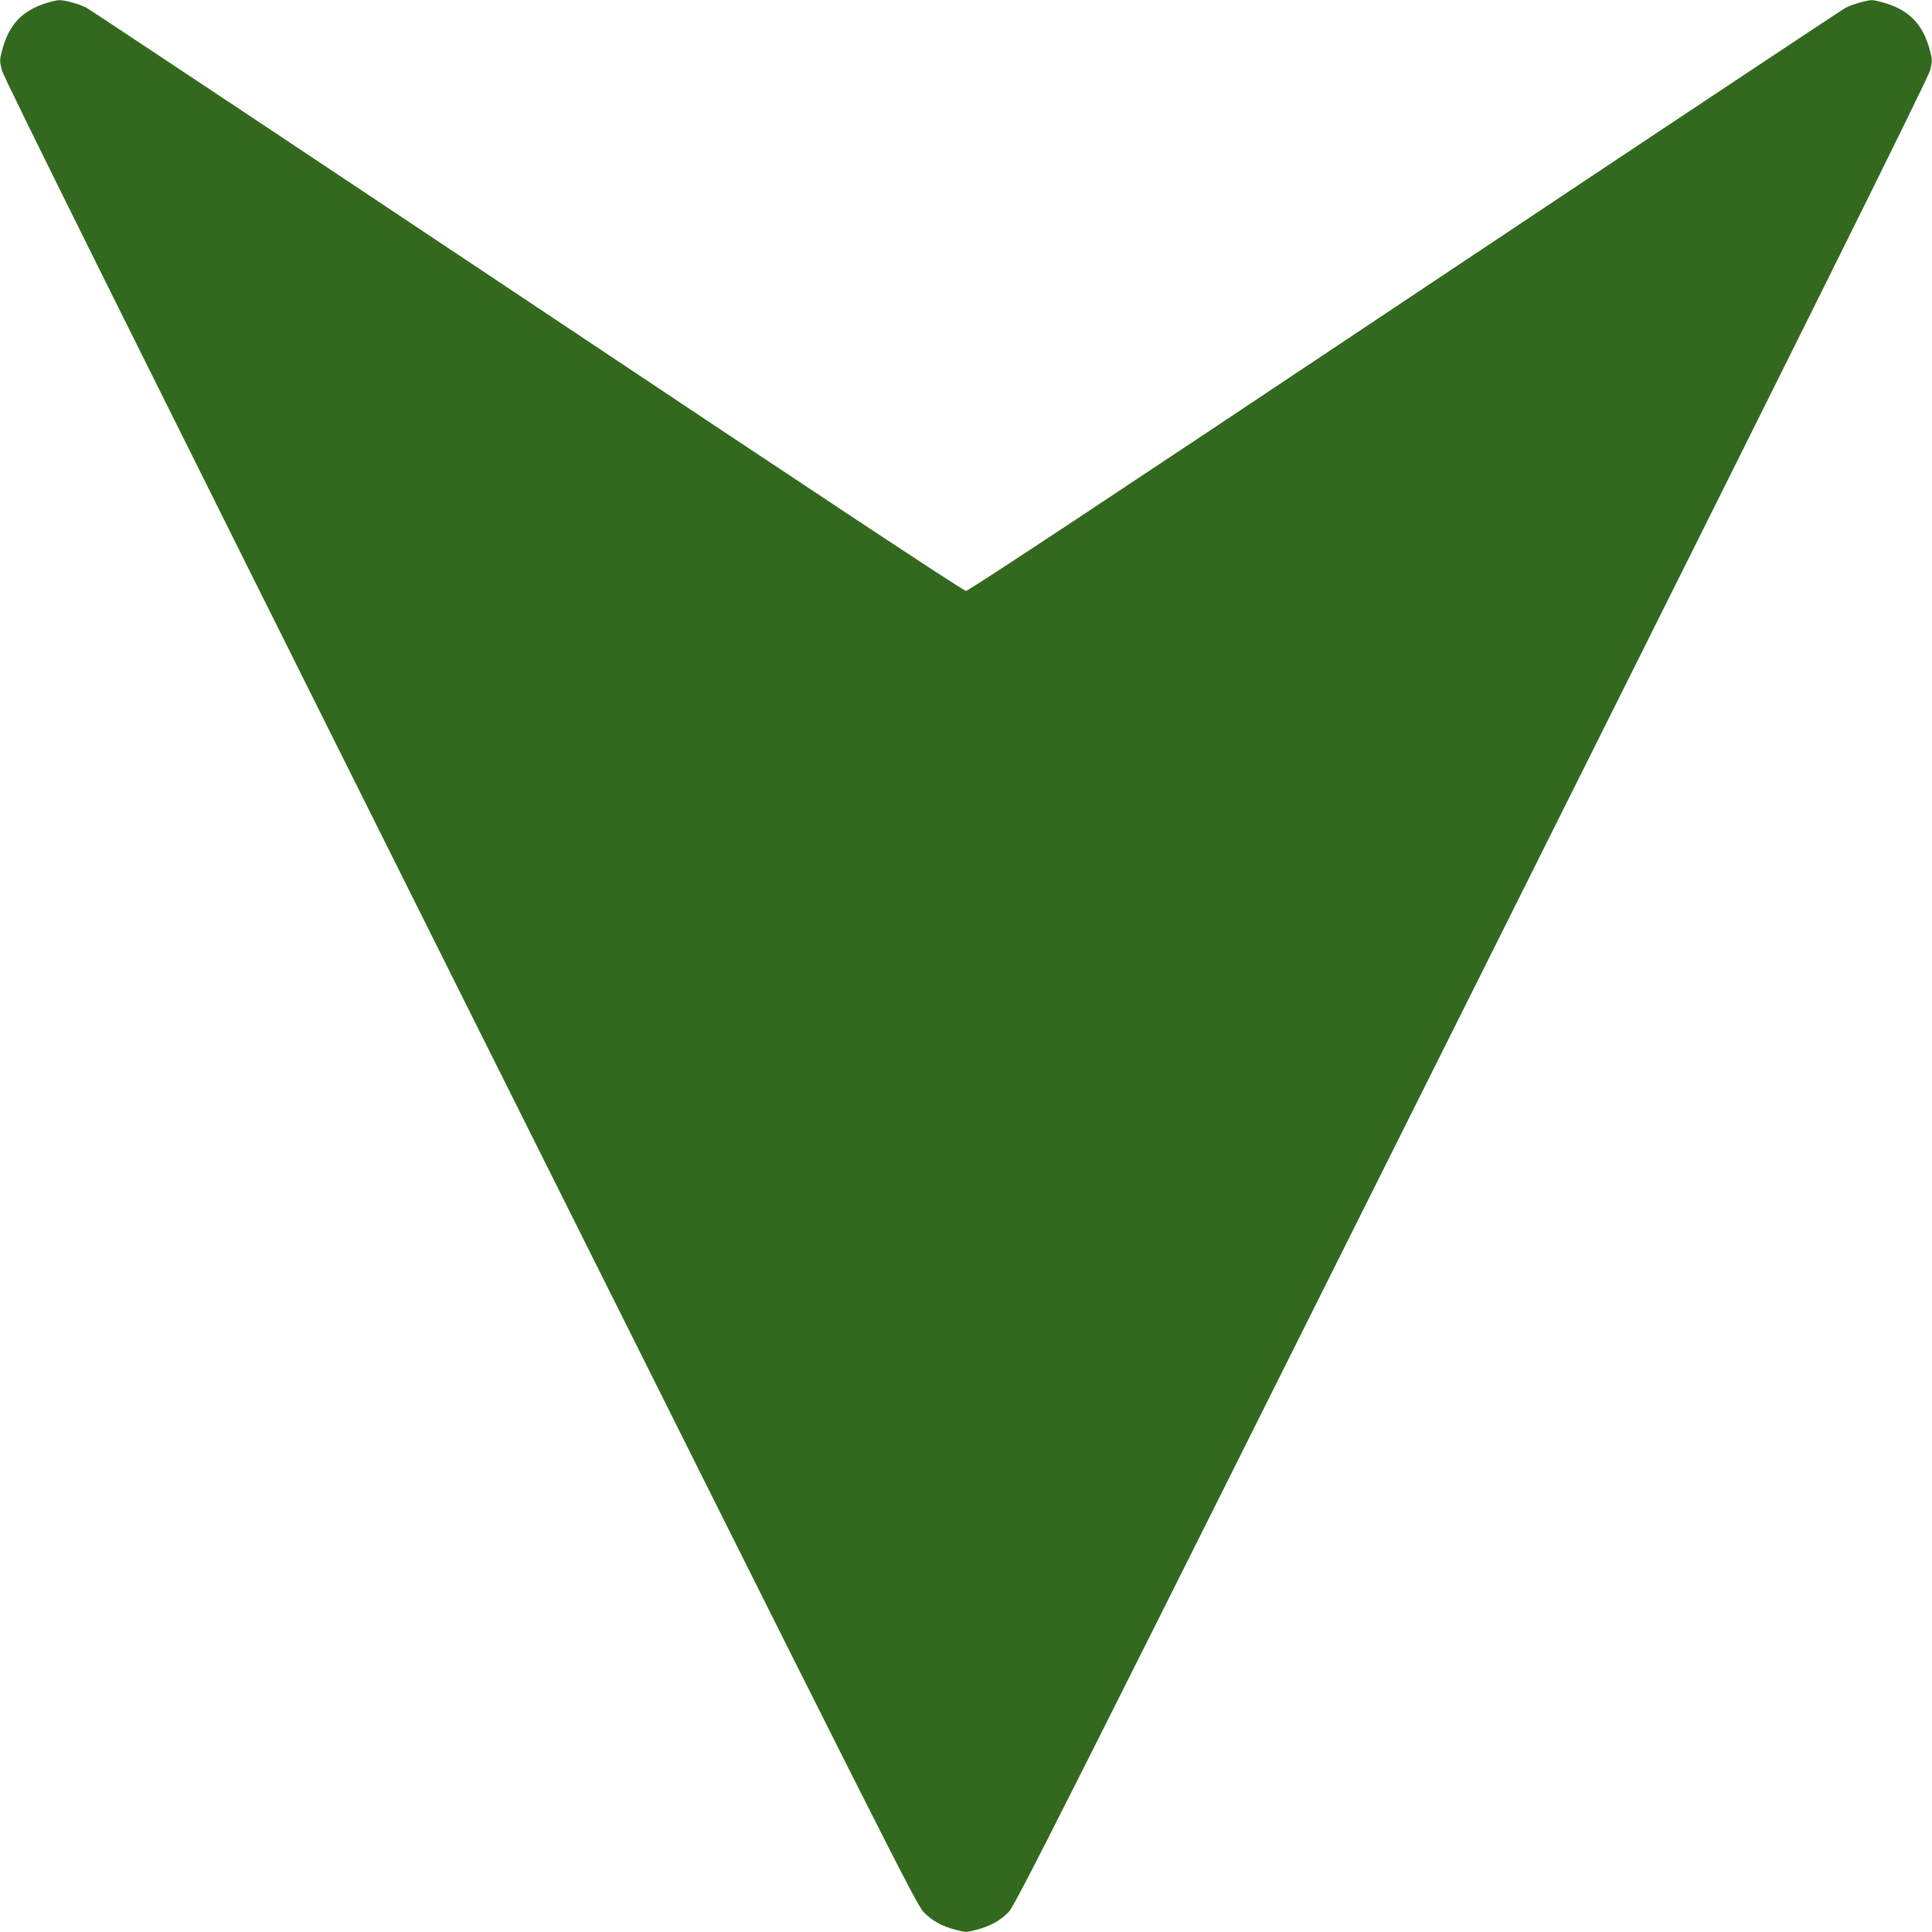 <?xml version="1.0" standalone="no"?>
<!DOCTYPE svg PUBLIC "-//W3C//DTD SVG 20010904//EN"
"http://www.w3.org/TR/2001/REC-SVG-20010904/DTD/svg10.dtd">
<svg version="1.0" xmlns="http://www.w3.org/2000/svg"
width="24px" height="24px" viewBox="0 0 1280 1280"
preserveAspectRatio="xMidYMid meet">
<g transform="translate(0,1280) scale(0.1,-0.1)"
   fill="#33691E" stroke="none">
  <path d="M310 12781 c-165 -52 -251 -144 -296 -314 -17 -64 -17 -71 -1 -134
           12 -50 832 -1698 3036 -6110 2831 -5664 3023 -6044 3071 -6092 59 -59 119 -92
           213 -117 64 -17 70 -17 134 0 94 25 159 60 215 118 45 46 321 593 3069 6092
           2204 4409 3024 6059 3036 6109 16 63 16 70 -1 134 -47 177 -142 272 -319 319
           -64 17 -70 17 -134 0 -36 -9 -84 -26 -106 -38 -22 -11 -1336 -884 -2921 -1941
           -1911 -1275 -2889 -1922 -2906 -1922 -17 0 -995 647 -2906 1922 -1585 1057
           -2899 1930 -2920 1941 -51 26 -145 52 -181 51 -15 0 -53 -9 -83 -18z"/>
</g>
</svg>
